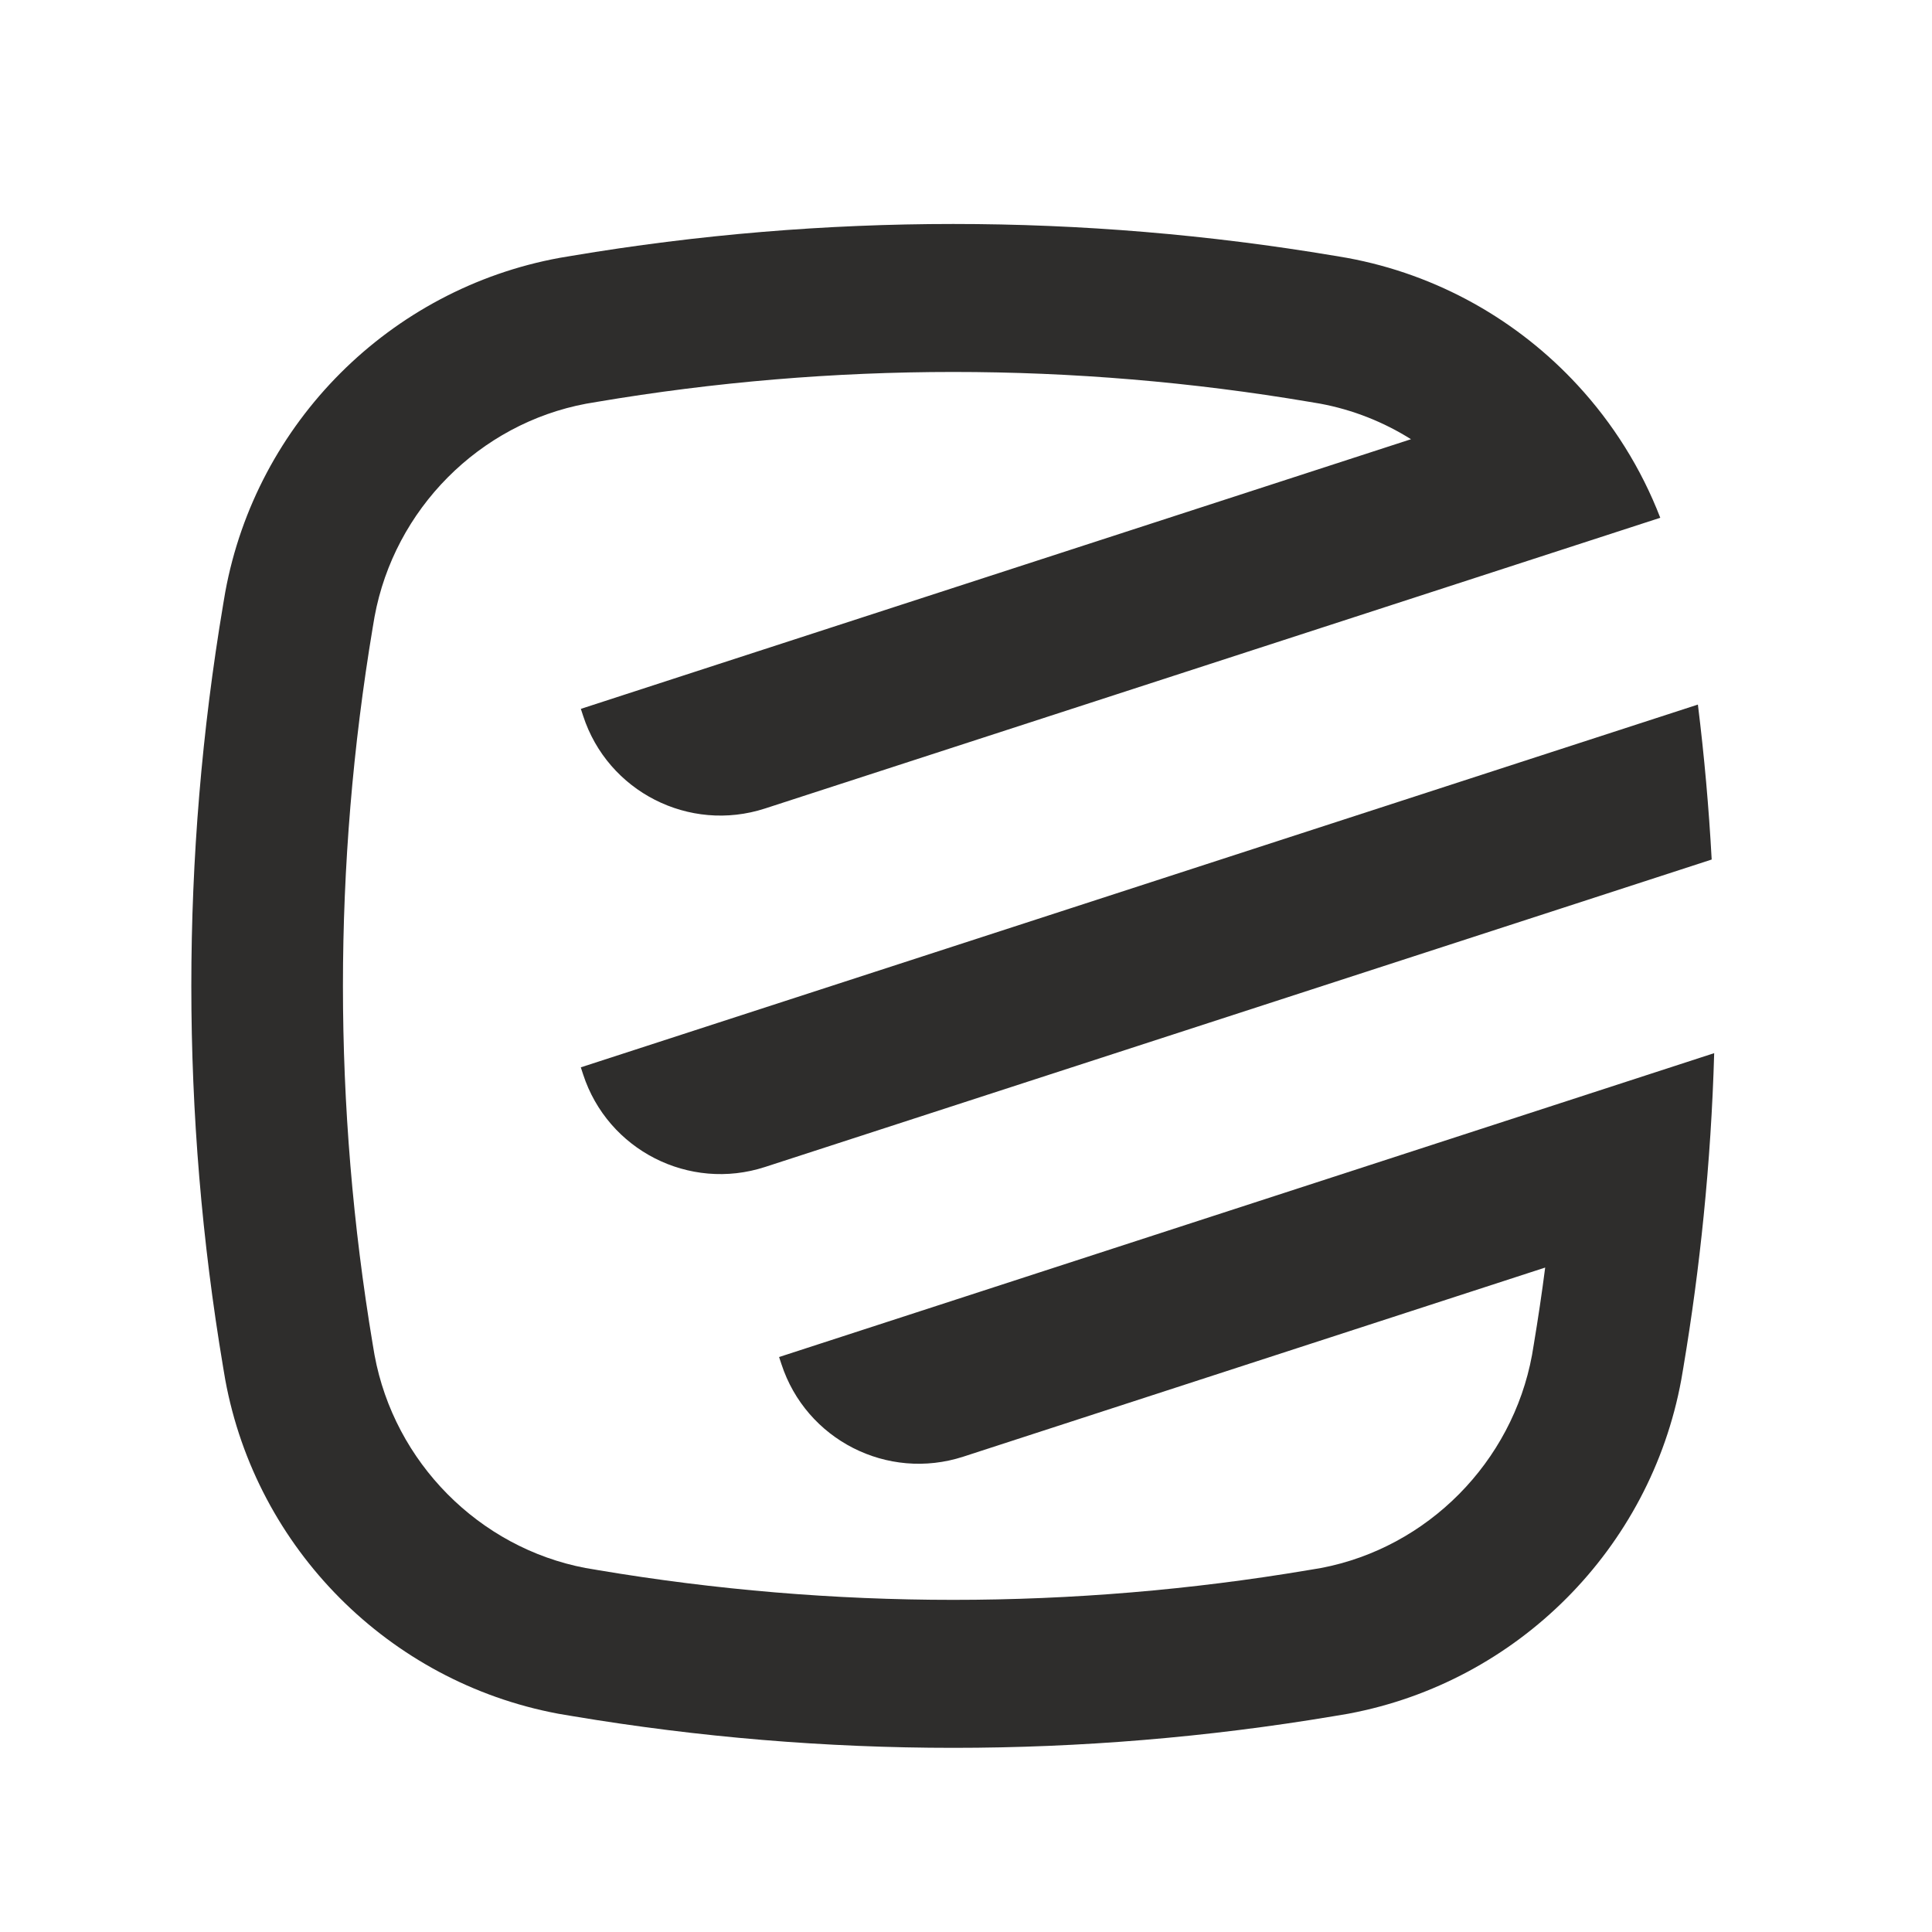 <?xml version="1.0" encoding="utf-8"?>
<!-- Generator: Adobe Illustrator 15.1.0, SVG Export Plug-In . SVG Version: 6.00 Build 0)  -->
<!DOCTYPE svg PUBLIC "-//W3C//DTD SVG 1.1//EN" "http://www.w3.org/Graphics/SVG/1.1/DTD/svg11.dtd">
<svg version="1.1" id="Слой_1" xmlns="http://www.w3.org/2000/svg" xmlns:xlink="http://www.w3.org/1999/xlink" x="0px" y="0px"
	 width="340.158px" height="340.158px" viewBox="0 0 340.158 340.158" enable-background="new 0 0 340.158 340.158"
	 xml:space="preserve">
<g>
	<g>
		<path fill="#2E2D2C" d="M296.015,242.279c-0.02,0.115-0.037,0.235-0.059,0.351"/>
		<path fill="#2E2D2C" d="M301.367,151.333l-26.328,8.555l-140.344,45.577c-13.354,4.344-27.699-2.969-32.035-16.321l-0.399-1.223
			l24.182-7.852l146.625-47.619l25.872-8.4C300.064,133.125,300.872,142.222,301.367,151.333"/>
		<path fill="#2E2D2C" d="M301.808,185.423c-0.272,9.576-0.897,19.146-1.856,28.688c-0.892,8.907-2.08,17.784-3.566,26.631v0.007
			c-0.114,0.724-0.239,1.442-0.37,2.165c-5.455,29.729-28.82,53.19-58.494,58.787c-0.03,0.007-0.064,0.011-0.098,0.02
			c-0.878,0.151-1.762,0.298-2.64,0.445c-44.321,7.425-89.567,7.425-133.894,0c-0.879-0.147-1.762-0.294-2.641-0.445l-0.095-0.02
			c-29.674-5.597-53.042-29.06-58.497-58.787c-0.125-0.723-0.255-1.441-0.368-2.165v-0.007c-7.471-44.459-7.471-89.856,0-134.314
			v-0.009c0.113-0.723,0.244-1.441,0.368-2.165c5.474-29.843,29.008-53.373,58.846-58.85c0.729-0.126,1.444-0.251,2.17-0.366h0.003
			c44.458-7.471,89.86-7.471,134.319,0H235c0.728,0.115,1.444,0.24,2.169,0.366c15.923,2.92,30.044,10.979,40.588,22.404
			c6.223,6.732,11.201,14.644,14.559,23.353l-25.291,8.213l-132.325,42.971c-13.354,4.339-27.698-2.969-32.034-16.322l-0.399-1.217
			l24.178-7.86L248.427,77.33c-4.818-3.025-10.217-5.184-15.98-6.258l-1.877-0.316c-20.666-3.498-41.775-5.267-62.732-5.267
			c-20.959,0-42.069,1.769-62.733,5.267l-1.539,0.261c-0.102,0.019-0.338,0.056-0.338,0.056
			c-18.818,3.518-33.792,18.577-37.283,37.517l-0.32,1.888c-6.992,41.877-6.992,84.338,0,126.216l0.262,1.552
			c0.011,0.096,0.058,0.337,0.058,0.337c3.479,18.864,18.393,33.92,37.138,37.488c0.58,0.102,1.165,0.197,1.743,0.292l0.476,0.083
			c20.608,3.473,41.649,5.234,62.536,5.234c20.889,0,41.928-1.763,62.551-5.241l0.459-0.076c0.584-0.095,1.165-0.19,1.742-0.292
			c18.748-3.568,33.665-18.624,37.145-37.488l0.315-1.889c0.748-4.504,1.425-9.003,2.002-13.521l-102.445,33.294
			c-13.358,4.338-27.697-2.968-32.034-16.32l-0.404-1.222l24.182-7.856l113.375-36.842L301.808,185.423z"/>
	</g>
</g>
</svg>
